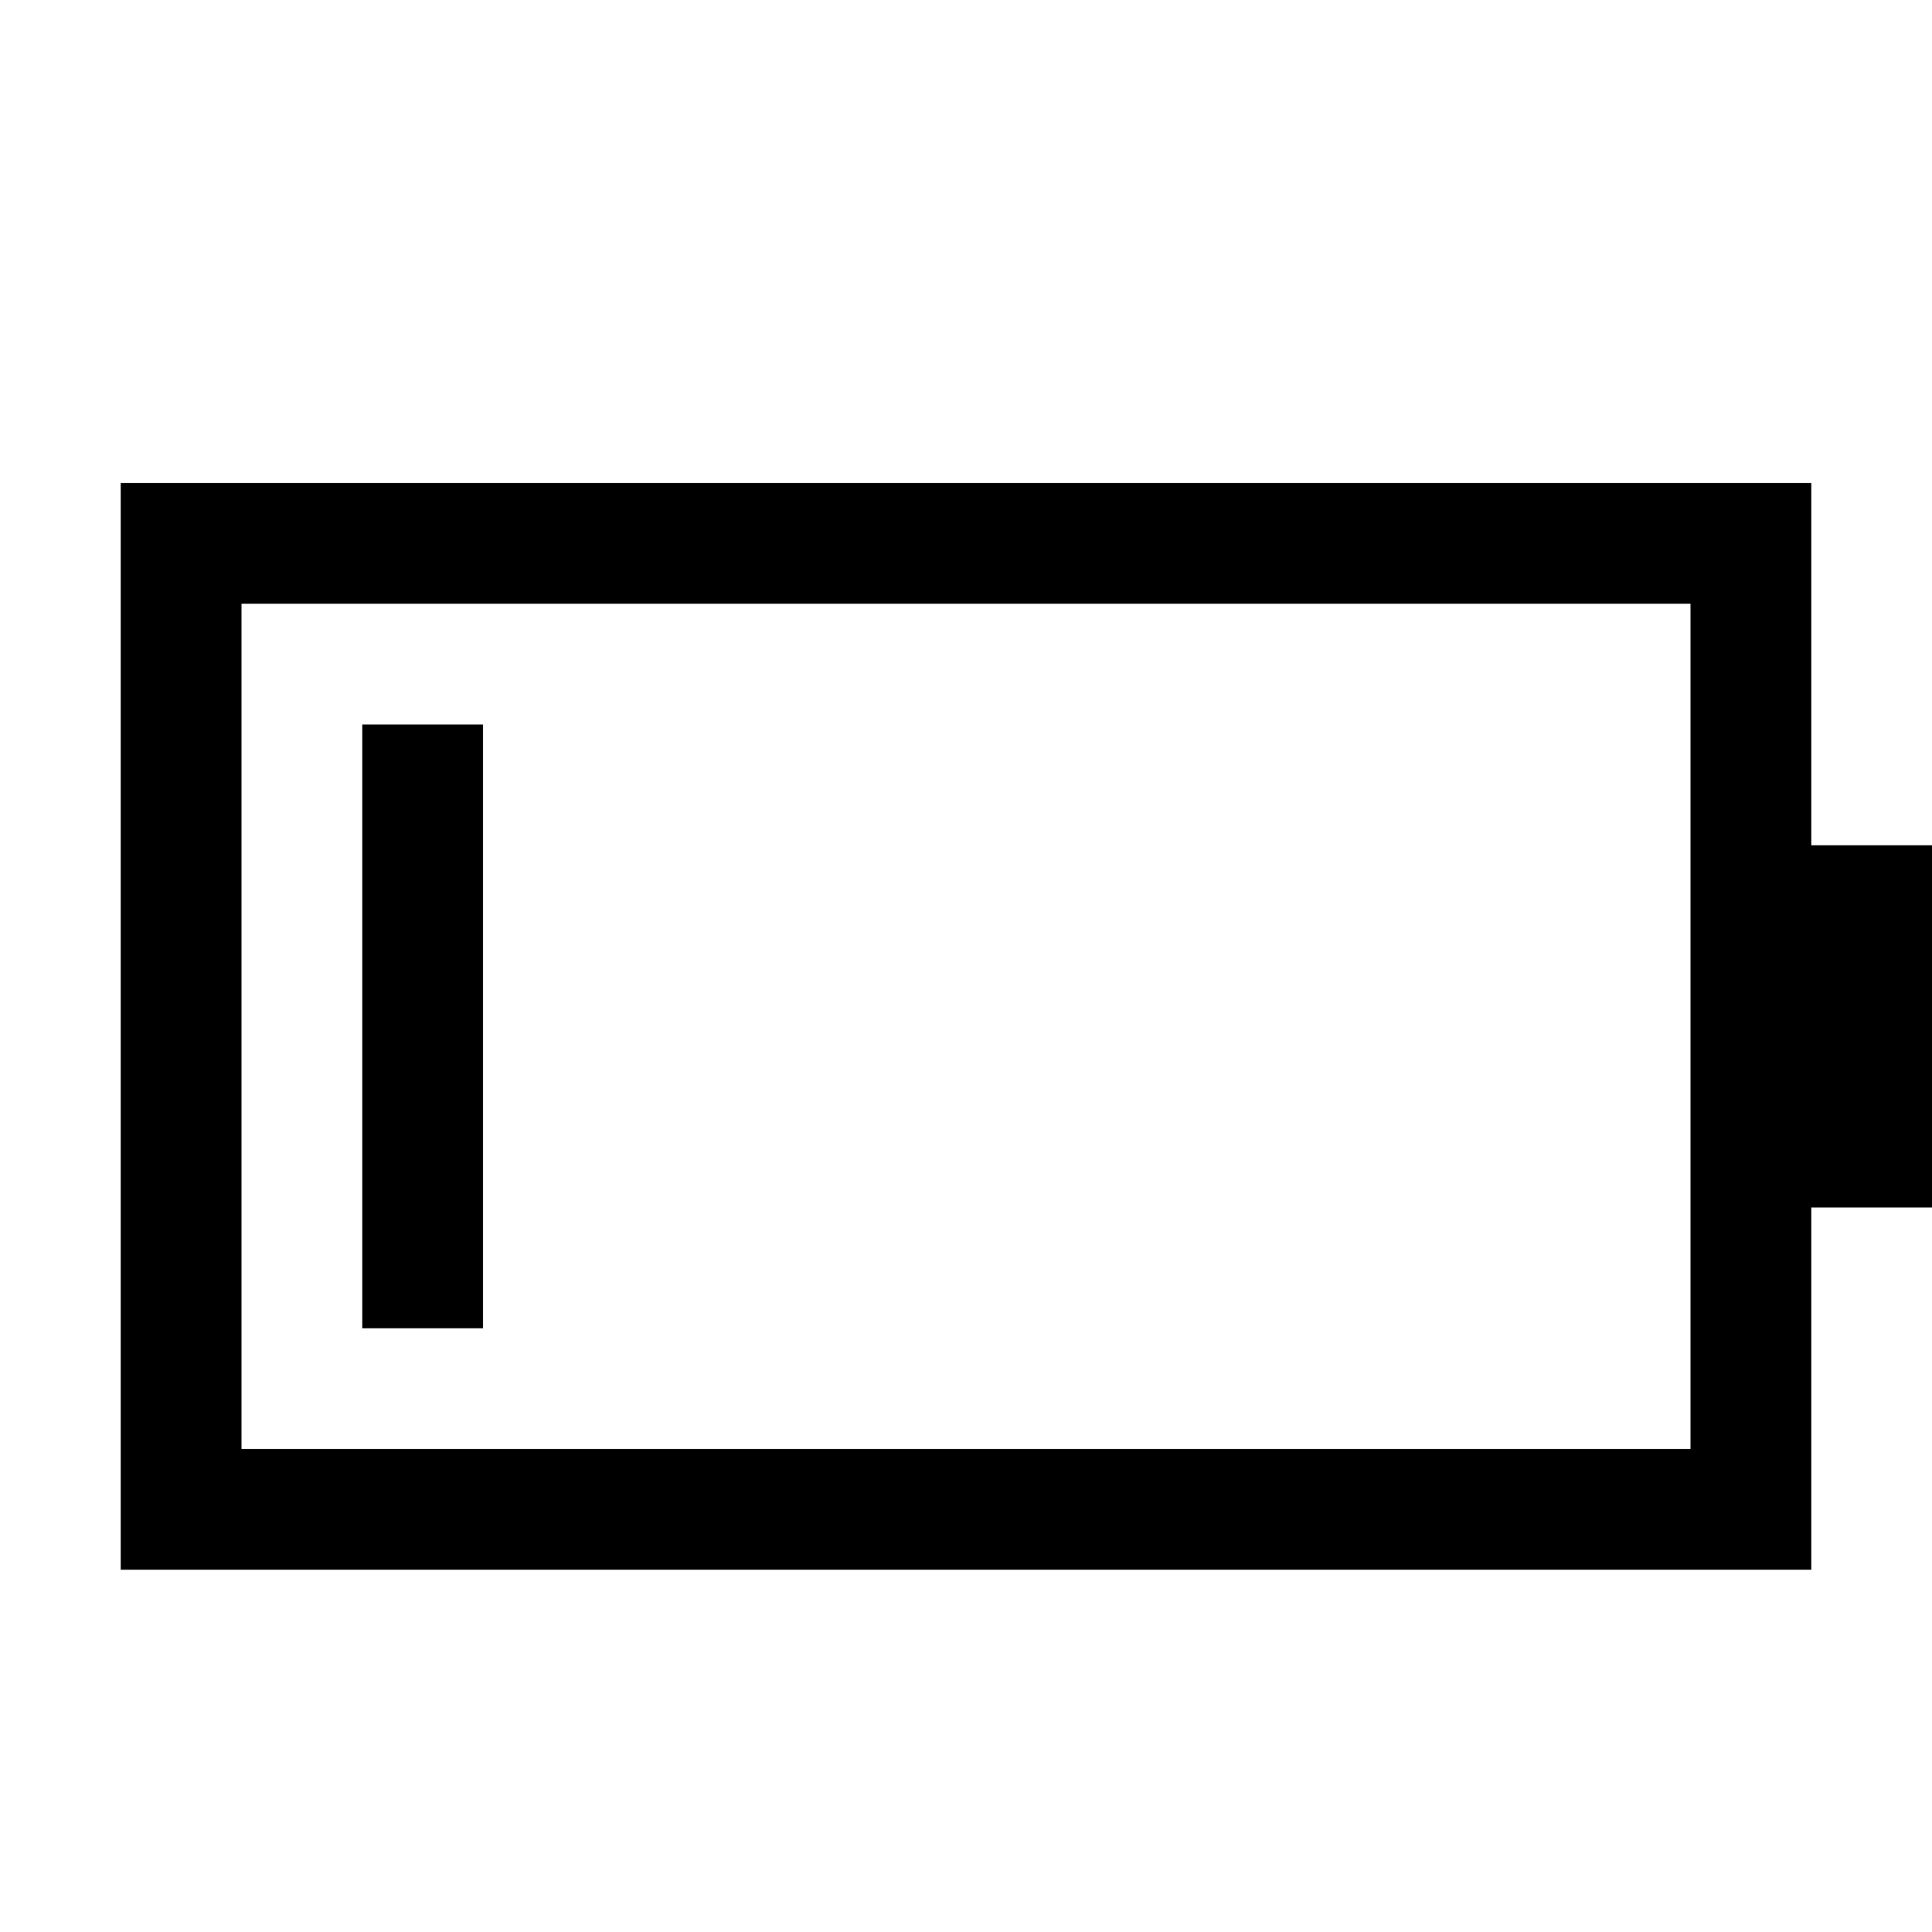 <svg xmlns="http://www.w3.org/2000/svg" viewBox="0 0 2048 2048" height="1em" width="1em">
  <path d="M1920 896h128v384h-128v384H128V512h1792v384zm-128 640V640H256v896h1536zM512 768v640H384V768h128z"/>
</svg>
